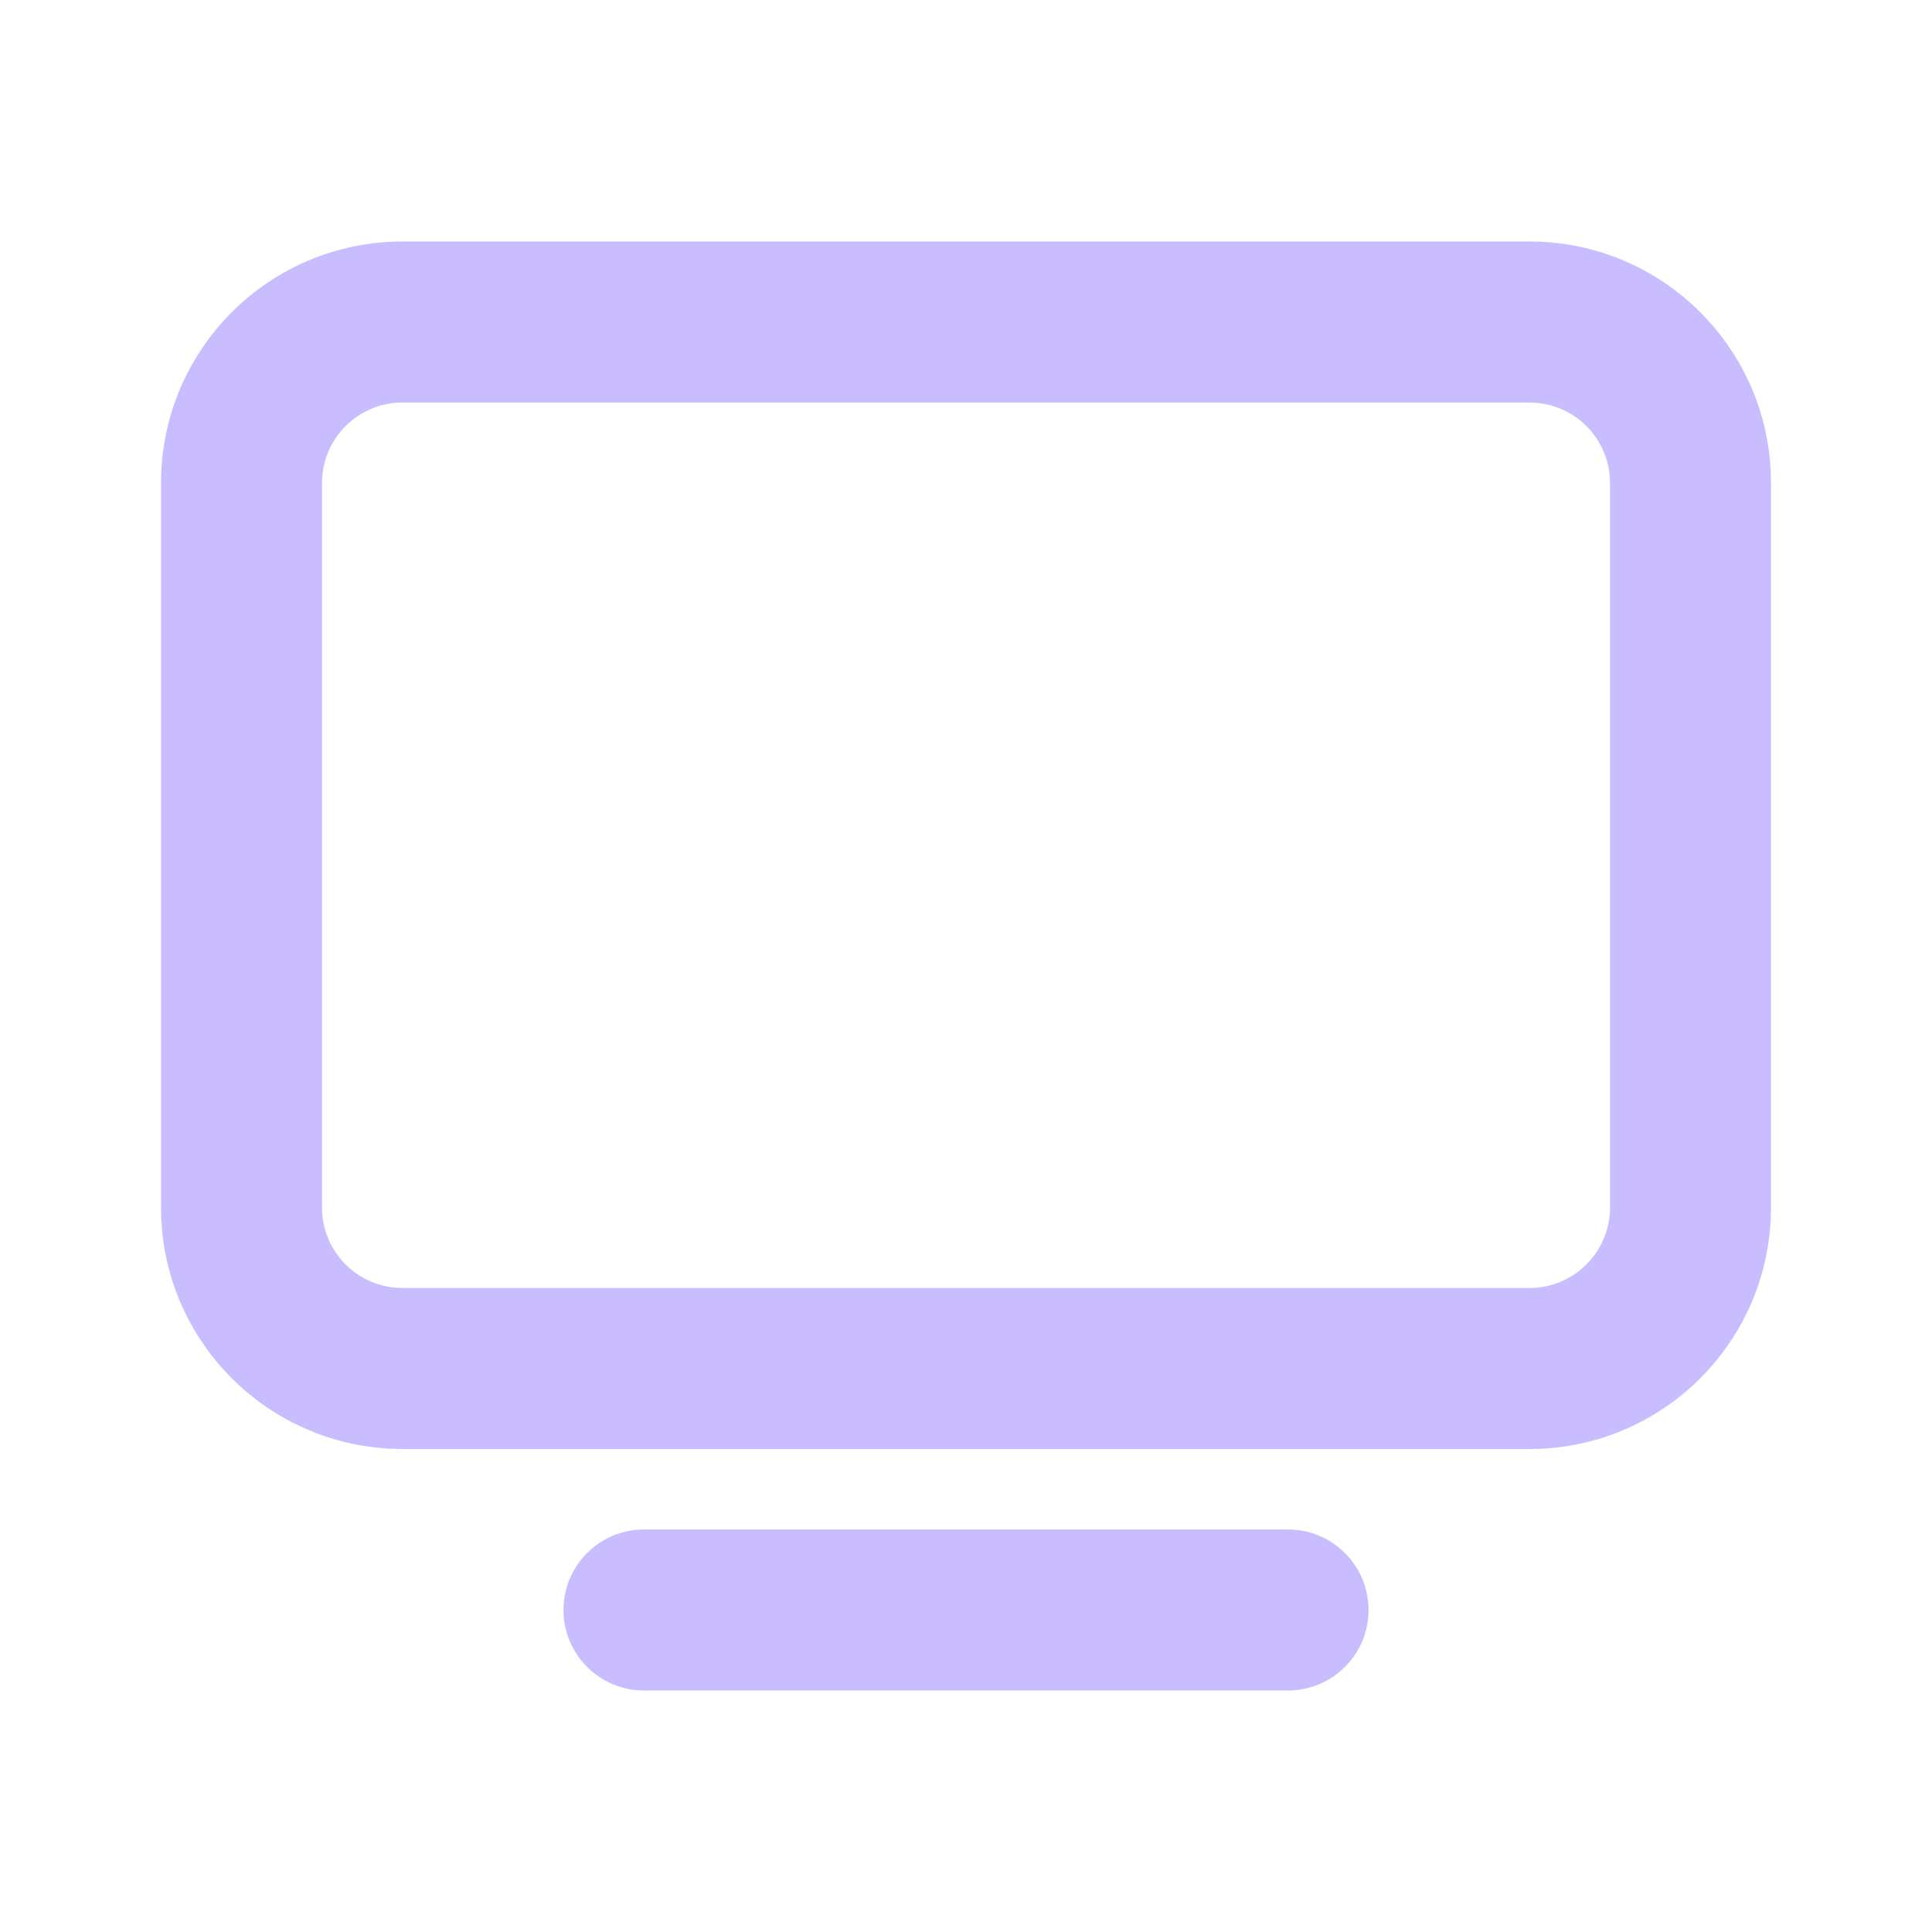 <svg width="32" height="32" viewBox="0 0 32 32" fill="none" xmlns="http://www.w3.org/2000/svg">
<path fill-rule="evenodd" clip-rule="evenodd" d="M25.333 6.667H6.667C5.93 6.667 5.333 7.264 5.333 8V20C5.333 20.736 5.93 21.333 6.667 21.333H25.333C26.07 21.333 26.667 20.736 26.667 20V8C26.667 7.264 26.07 6.667 25.333 6.667ZM6.667 4C4.458 4 2.667 5.791 2.667 8V20C2.667 22.209 4.458 24 6.667 24H25.333C27.543 24 29.333 22.209 29.333 20V8C29.333 5.791 27.543 4 25.333 4H6.667Z" fill="#CABDFF"/>
<path fill-rule="evenodd" clip-rule="evenodd" d="M9.333 26.666C9.333 25.93 9.93 25.333 10.667 25.333H21.333C22.07 25.333 22.667 25.93 22.667 26.666C22.667 27.403 22.07 28 21.333 28H10.667C9.93 28 9.333 27.403 9.333 26.666Z" fill="#CABDFF"/>
</svg>
